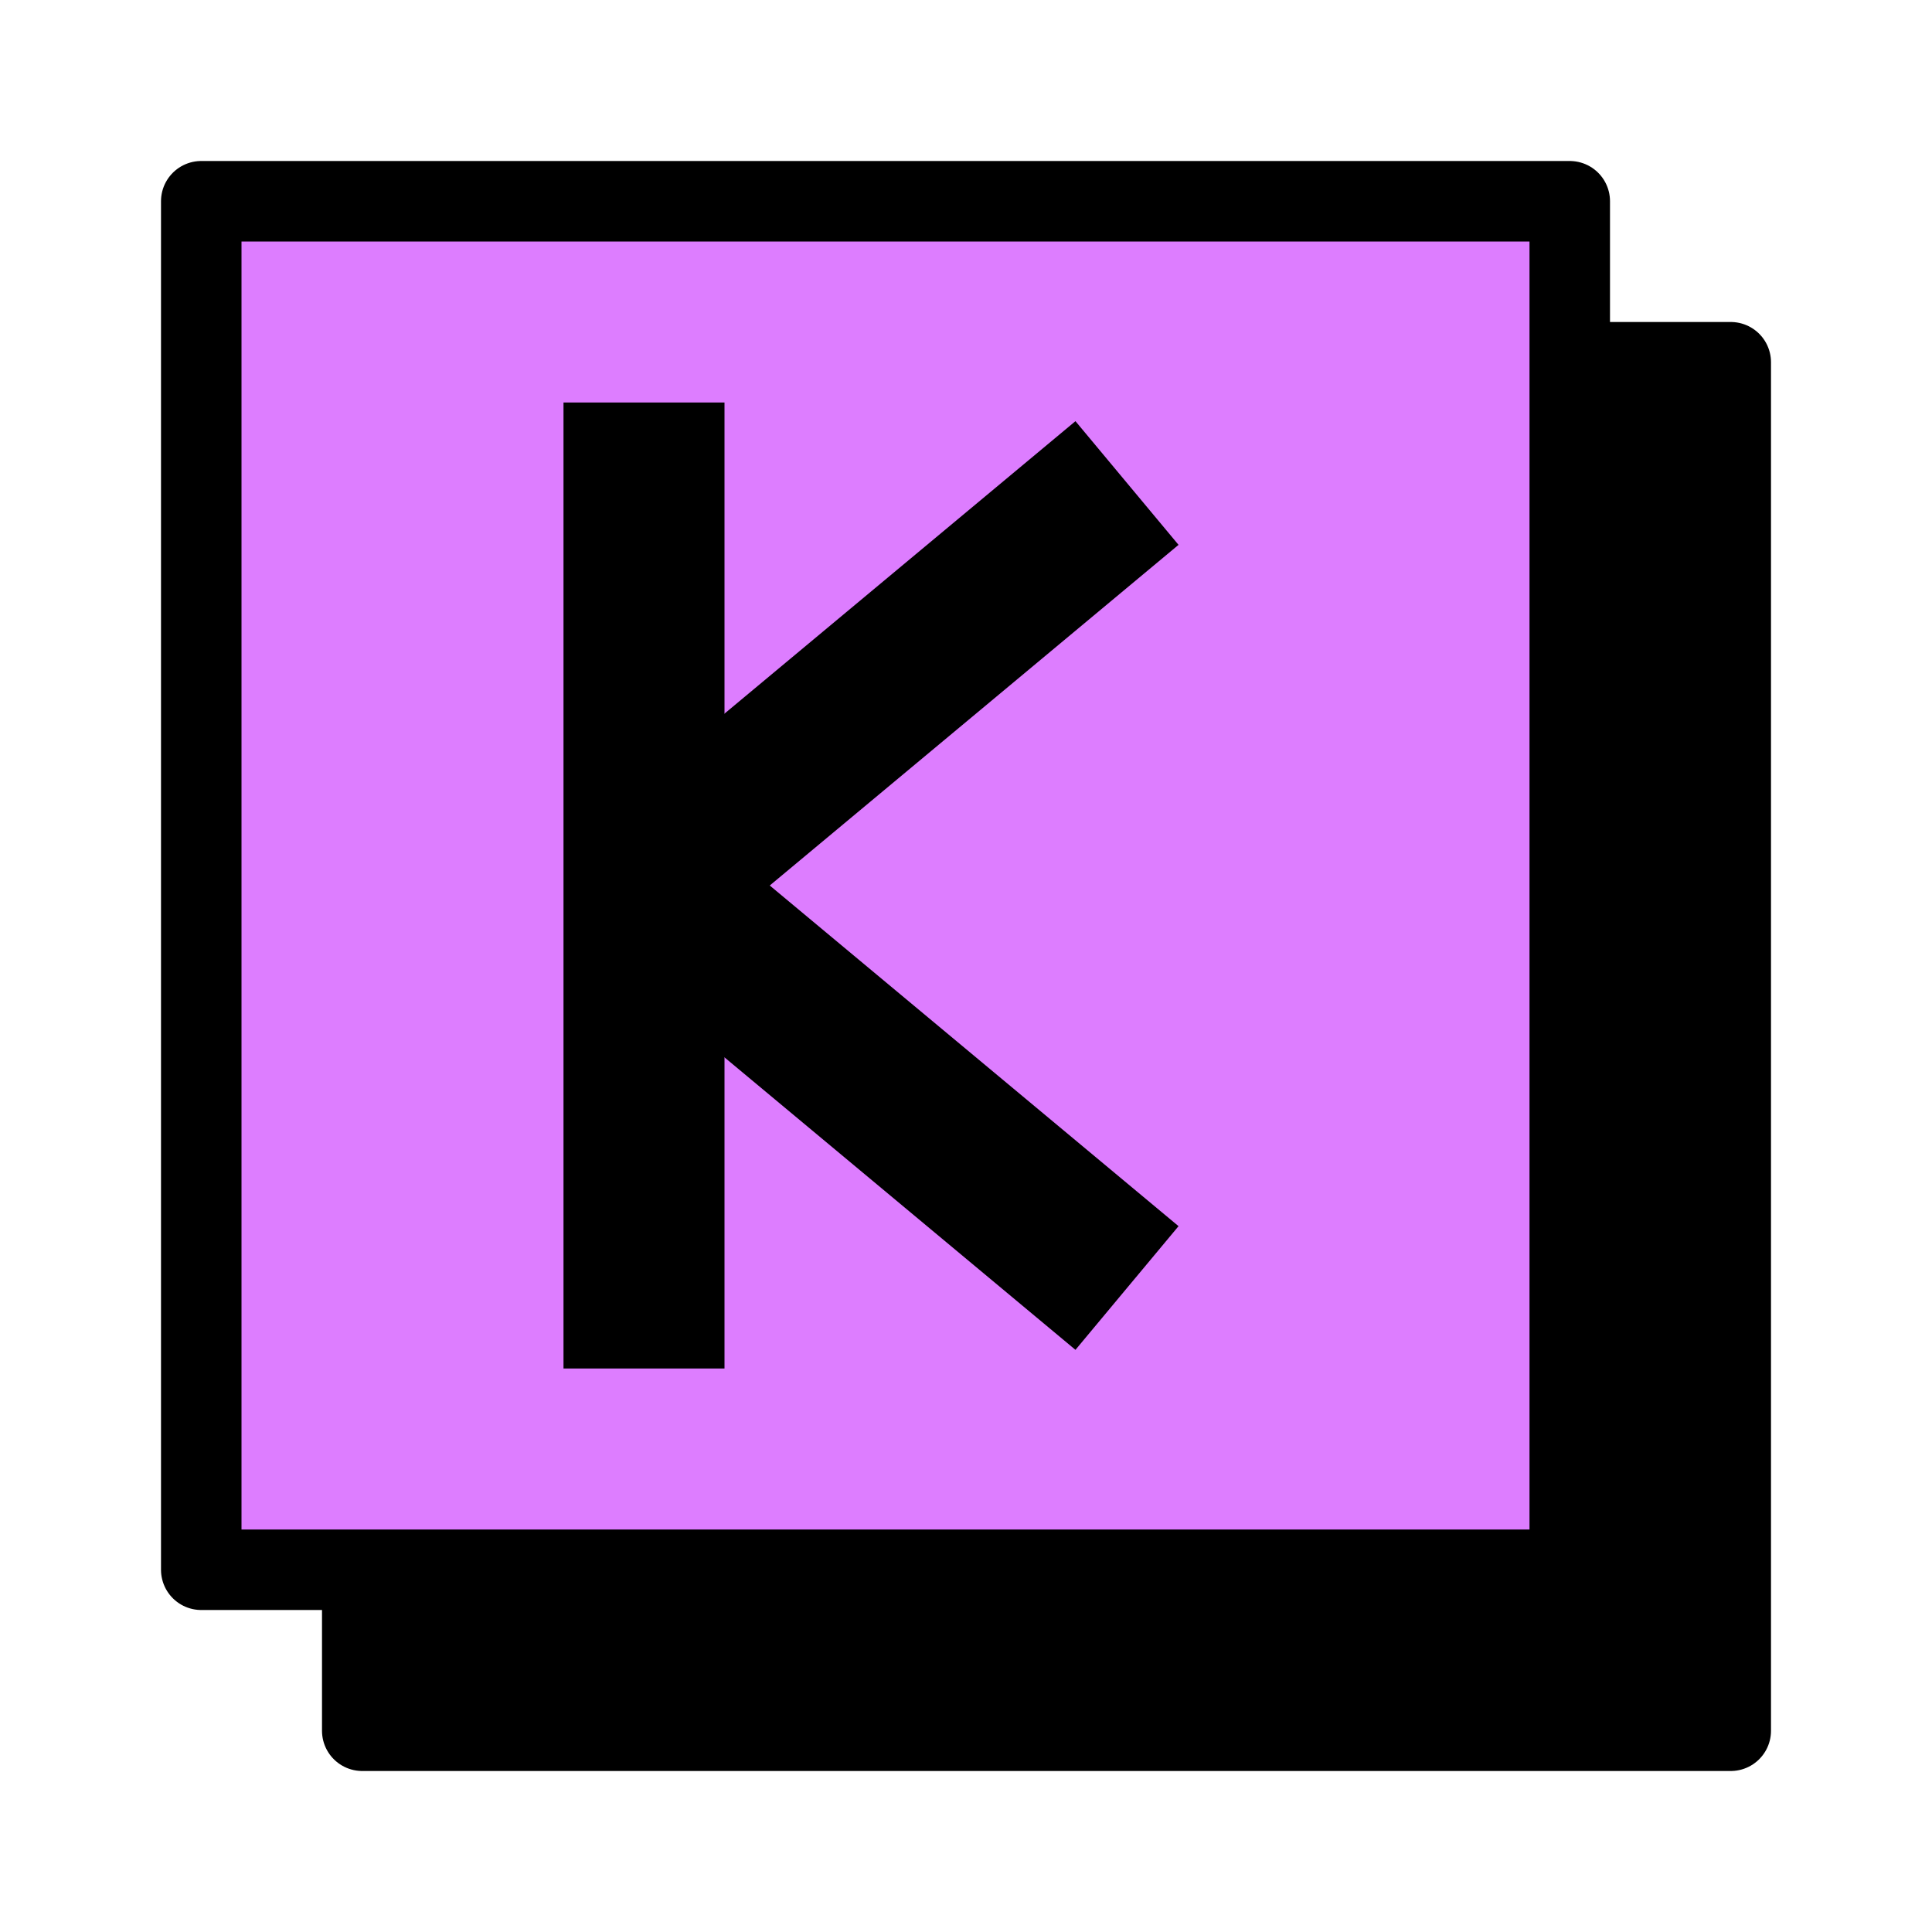 <svg width="96" height="96" viewBox="0 0 96 96" fill="none" xmlns="http://www.w3.org/2000/svg">
<rect x="18" y="18" width="68" height="68" fill="black" stroke="black" stroke-width="4" stroke-linejoin="round"/>
<rect x="10" y="10" width="68" height="68" fill="#DD7DFF" stroke="black" stroke-width="4" stroke-linejoin="round"/>
<path d="M56 24L32 44" stroke="black" stroke-width="8"/>
<path d="M56 64L32 44" stroke="black" stroke-width="8"/>
<path d="M32 68L32 20" stroke="black" stroke-width="8"/>
</svg>
